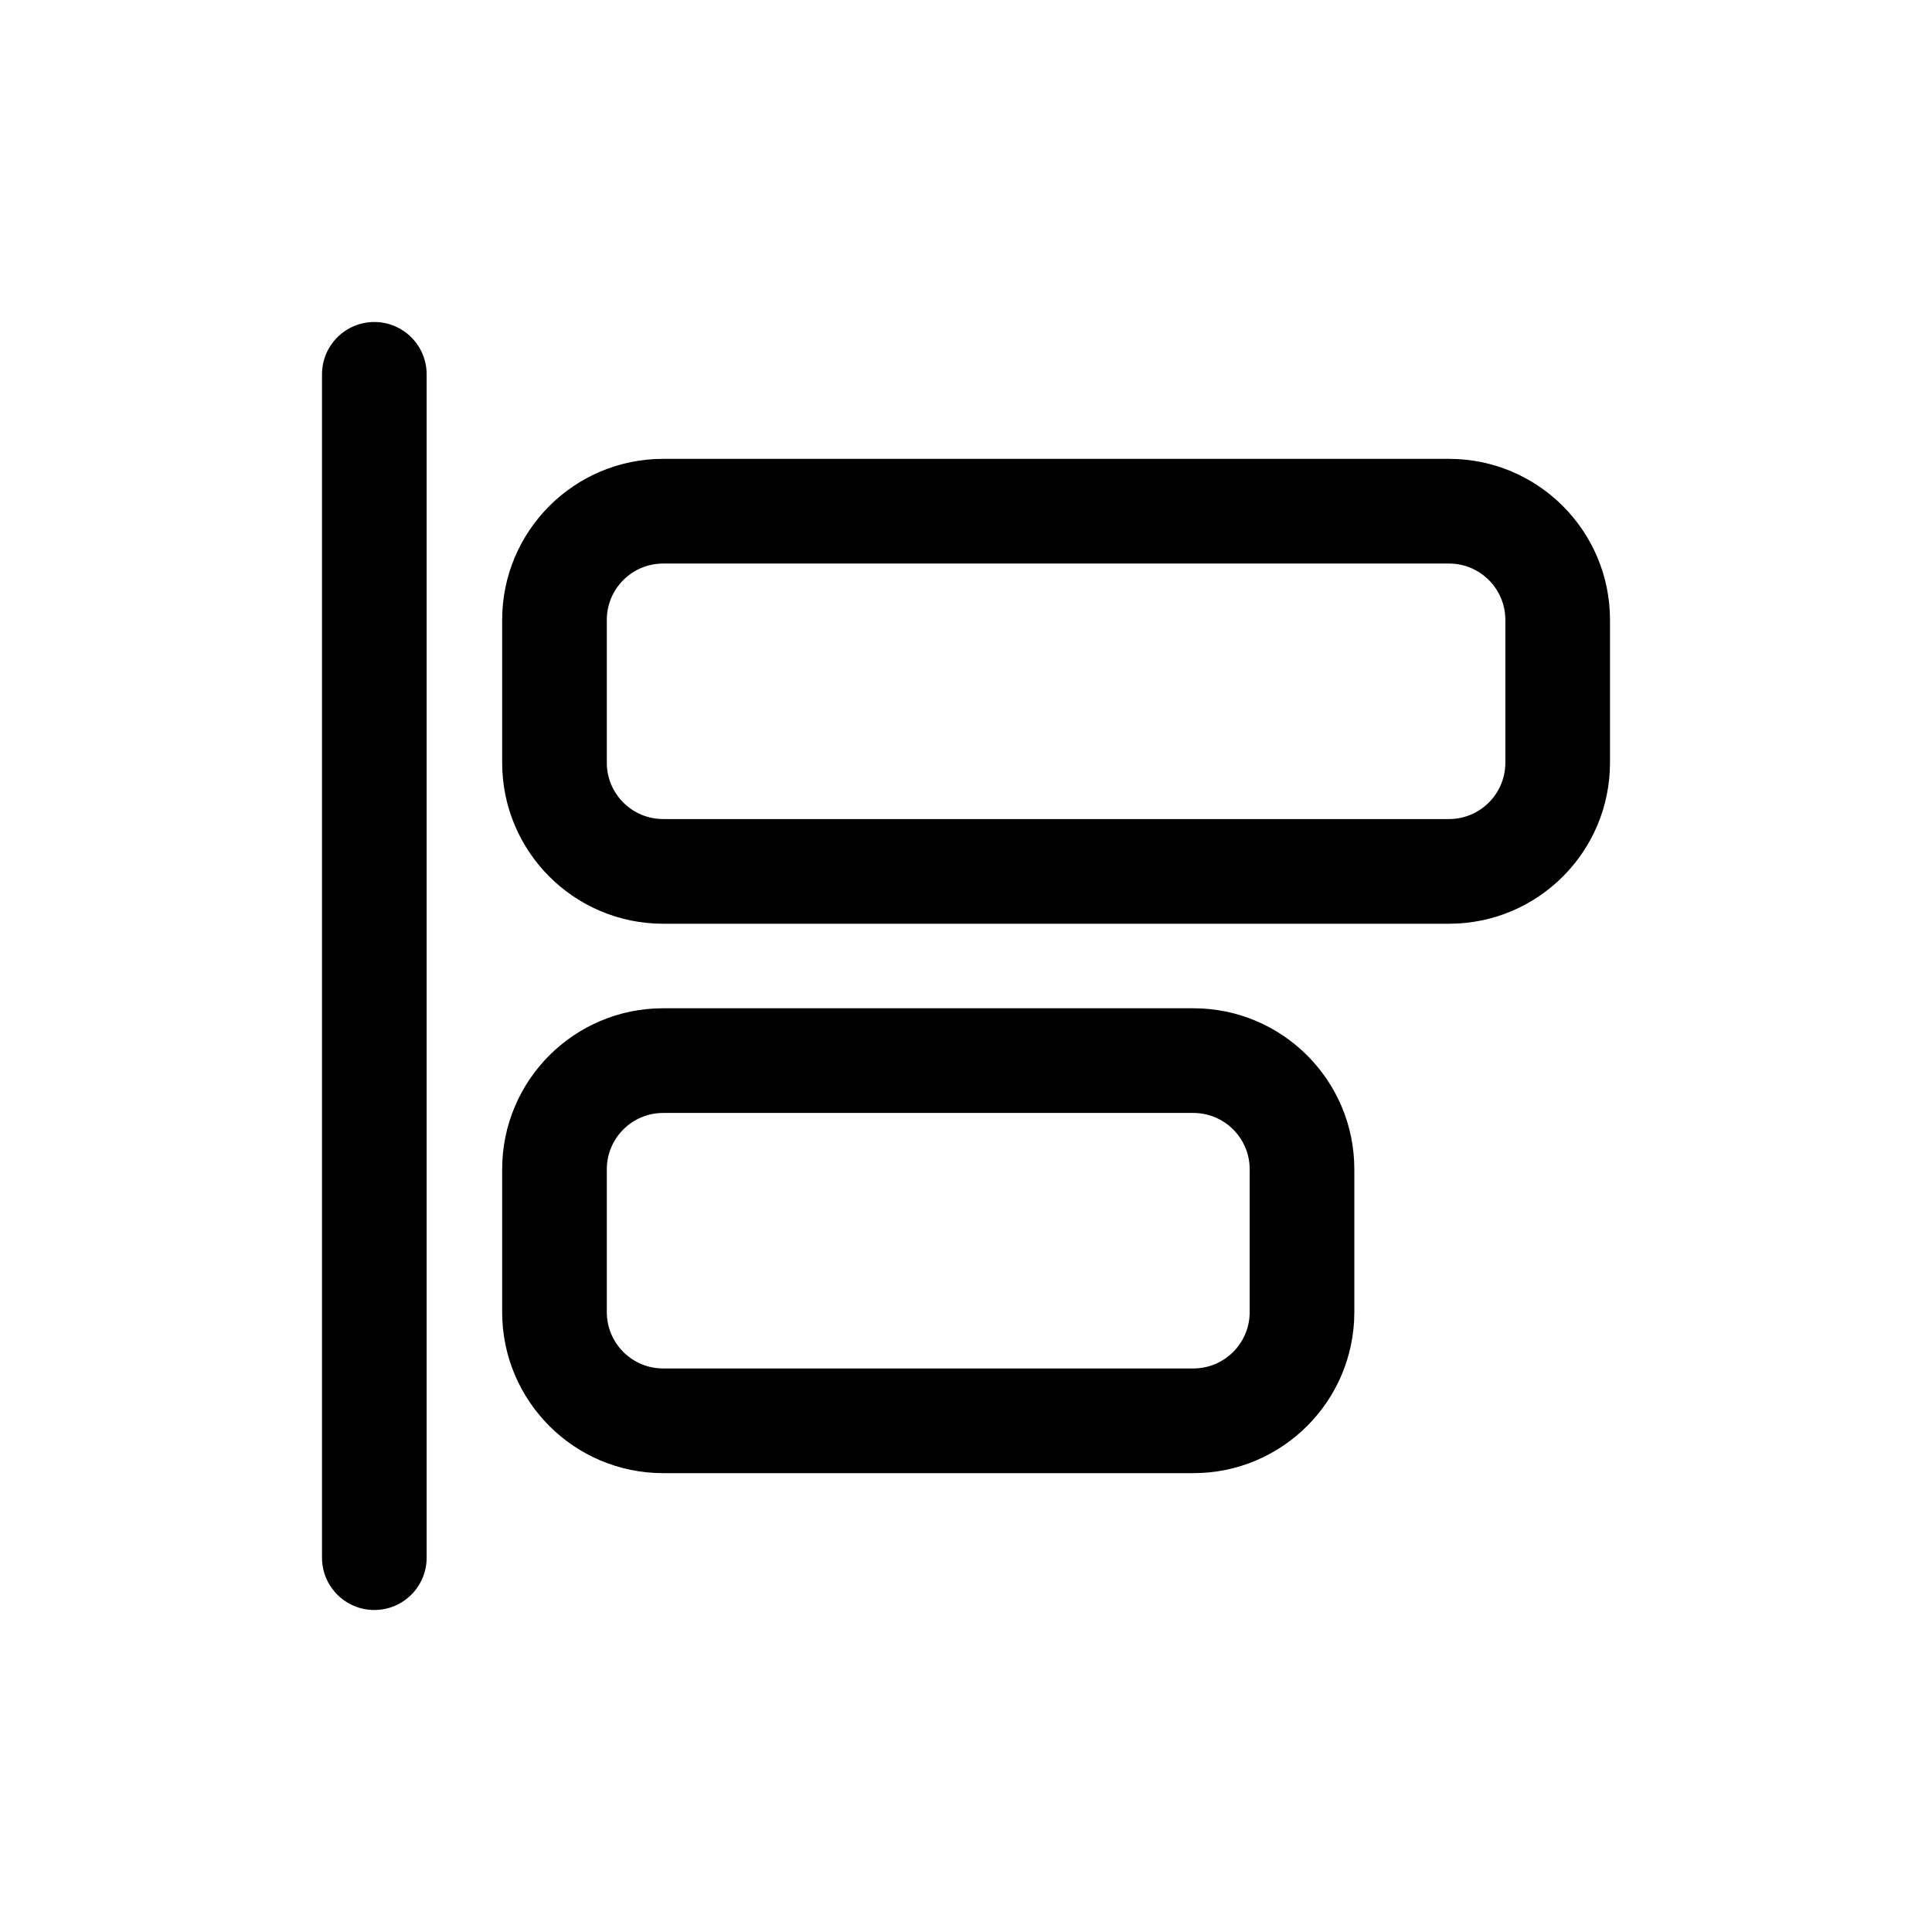 <svg width="48" height="48" viewBox="0 0 48 48" fill="none" xmlns="http://www.w3.org/2000/svg">
<path d="M9.3 8C10.018 8 10.6 8.582 10.6 9.3V38.7C10.6 39.418 10.018 40 9.3 40C8.582 40 8 39.418 8 38.7V9.3C8 8.582 8.582 8 9.3 8Z" fill="black"/>
<path fill-rule="evenodd" clip-rule="evenodd" d="M16.476 11.4C14.267 11.4 12.476 13.192 12.476 15.402V18.949C12.476 21.159 14.267 22.95 16.476 22.95H36C38.209 22.95 40 21.159 40 18.949V15.402C40 13.192 38.209 11.4 36 11.4H16.476ZM36 14.001H16.476C15.703 14.001 15.076 14.628 15.076 15.402V18.949C15.076 19.722 15.703 20.349 16.476 20.349H36C36.773 20.349 37.4 19.722 37.4 18.949V15.402C37.4 14.628 36.773 14.001 36 14.001Z" fill="black"/>
<path fill-rule="evenodd" clip-rule="evenodd" d="M12.476 29.051C12.476 26.841 14.267 25.05 16.476 25.05H29.648C31.857 25.05 33.648 26.841 33.648 29.051V32.599C33.648 34.808 31.857 36.6 29.648 36.6H16.476C14.267 36.6 12.476 34.808 12.476 32.599V29.051ZM16.476 27.651H29.648C30.421 27.651 31.048 28.278 31.048 29.051V32.599C31.048 33.372 30.421 33.999 29.648 33.999H16.476C15.703 33.999 15.076 33.372 15.076 32.599V29.051C15.076 28.278 15.703 27.651 16.476 27.651Z" fill="black"/>
</svg>
